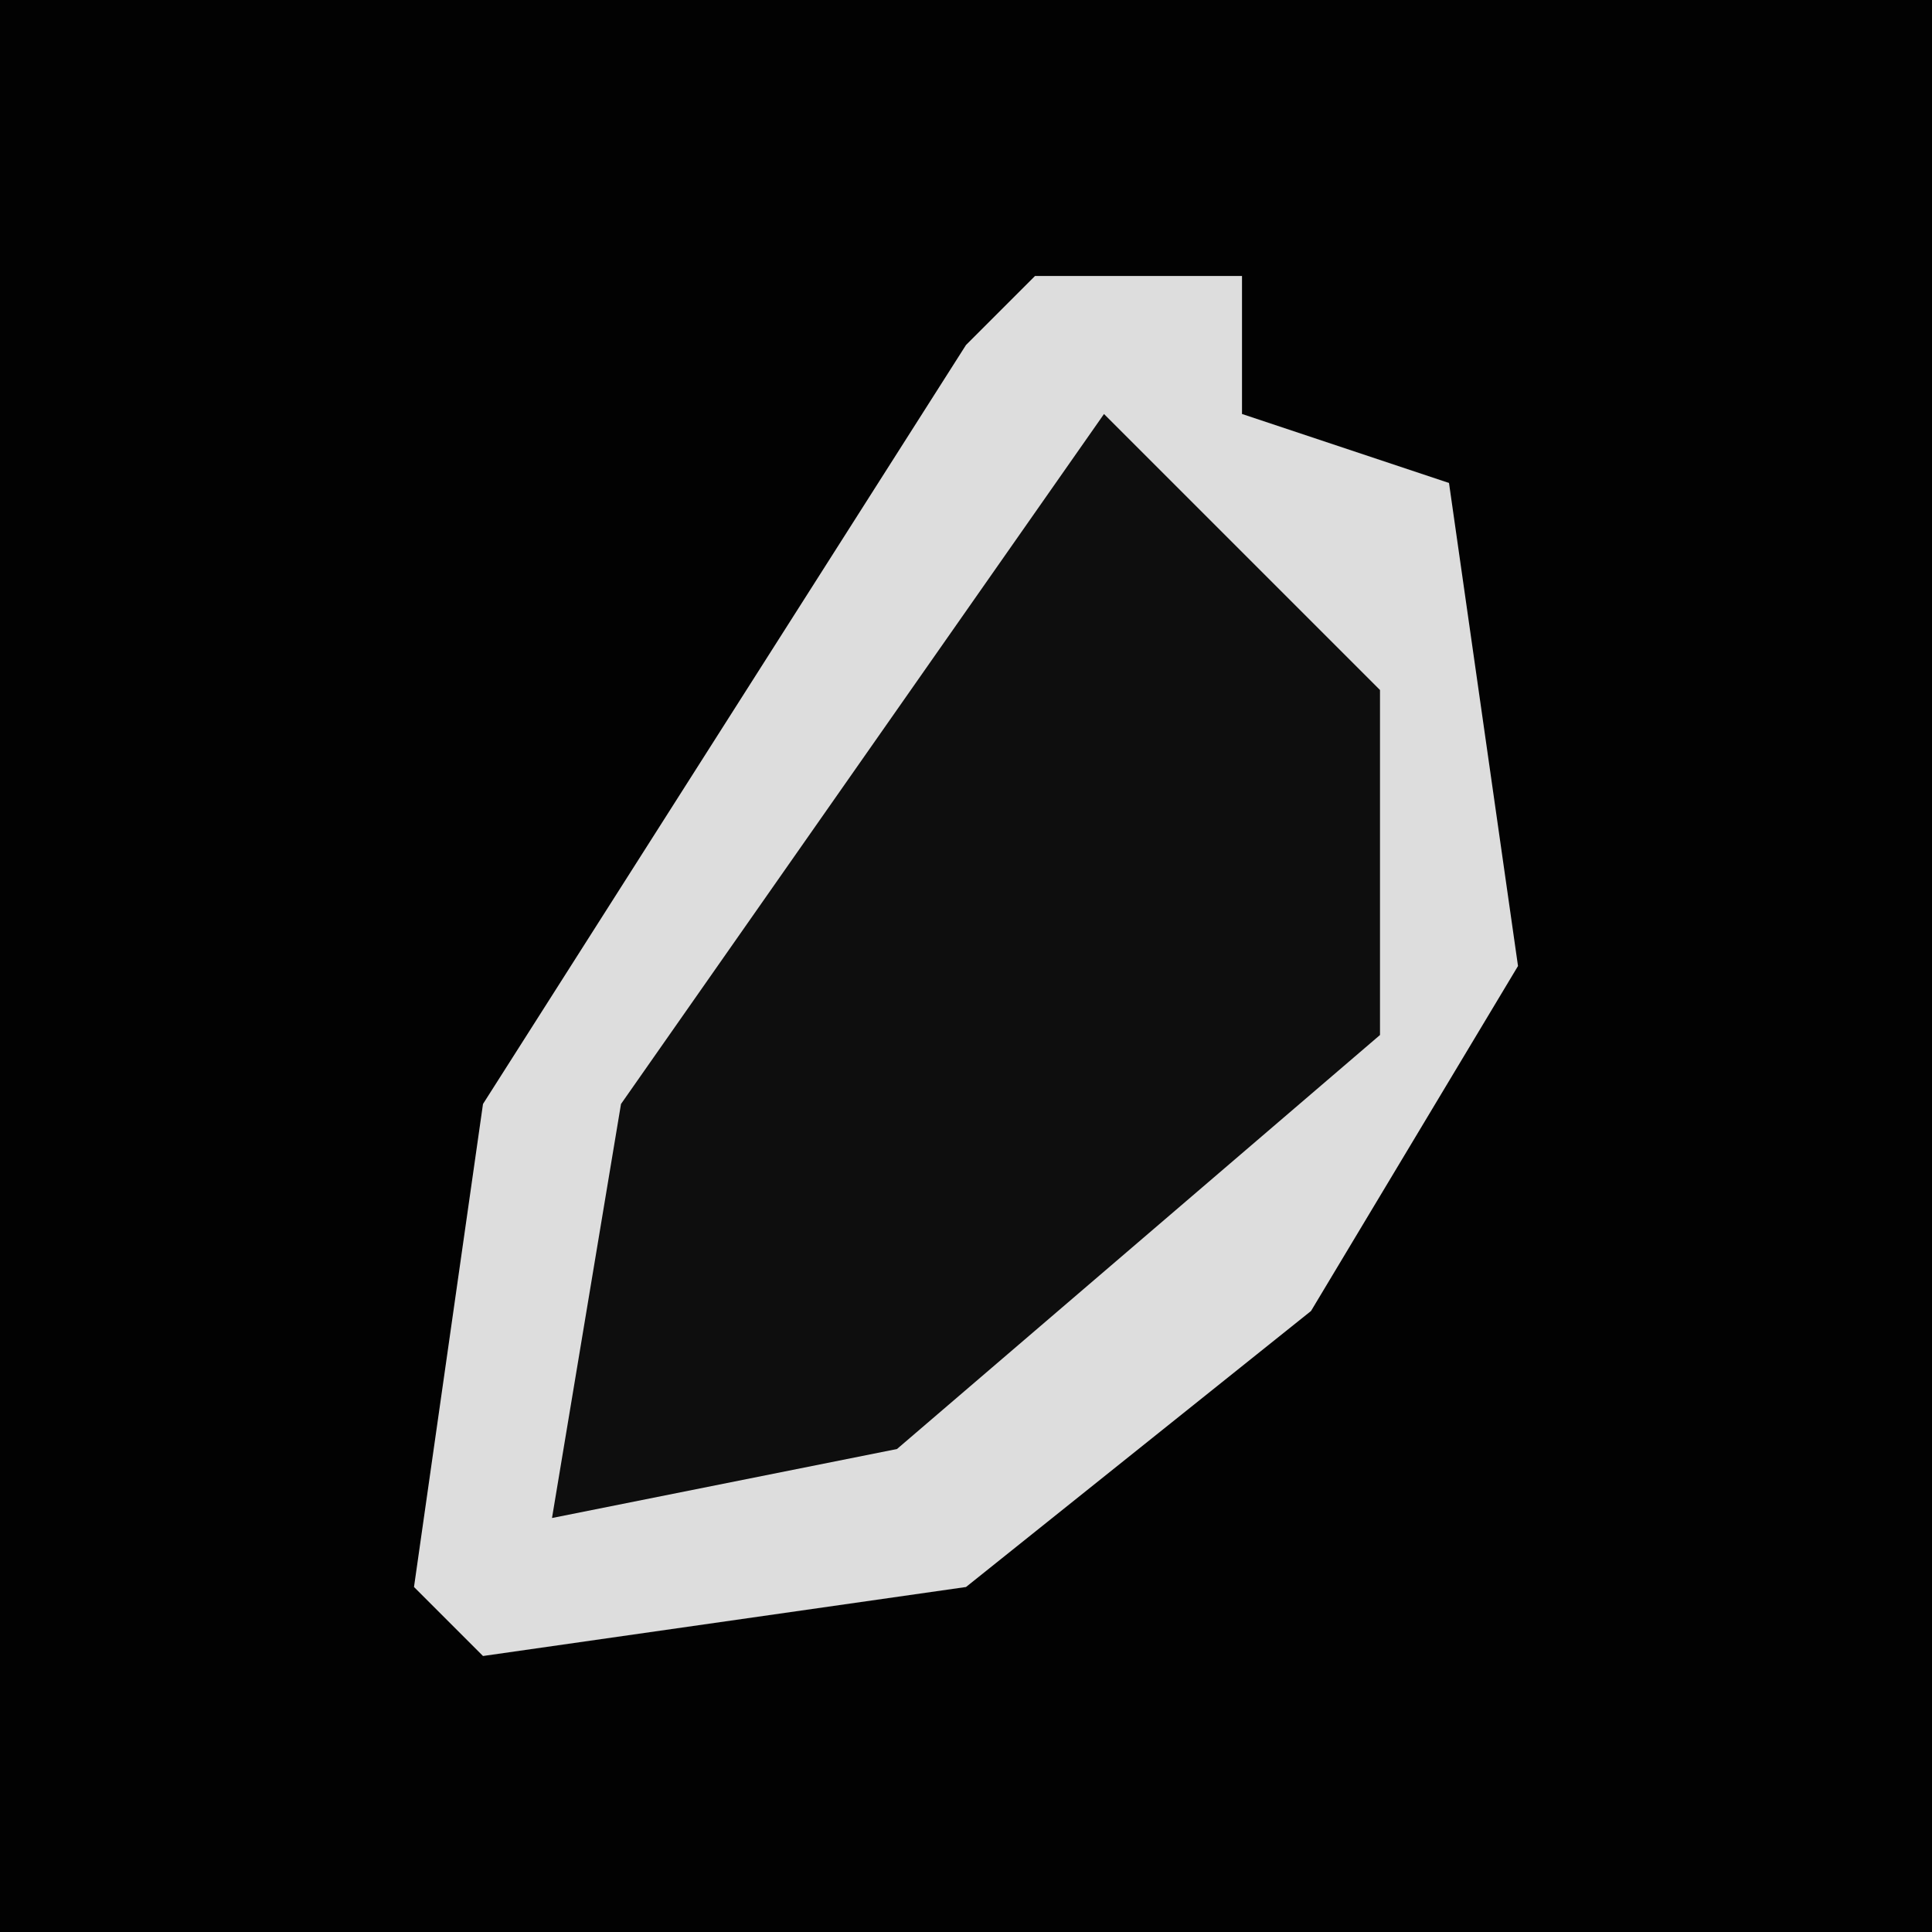 <?xml version="1.0" encoding="UTF-8"?>
<svg version="1.1" xmlns="http://www.w3.org/2000/svg" width="28" height="28">
<path d="M0,0 L28,0 L28,28 L0,28 Z " fill="#020202" transform="translate(0,0)"/>
<path d="M0,0 L3,0 L3,2 L6,3 L7,10 L4,15 L-1,19 L-8,20 L-9,19 L-8,12 L-1,1 Z " fill="#0E0E0E" transform="translate(15,4)"/>
<path d="M0,0 L3,0 L3,2 L6,3 L7,10 L4,15 L-1,19 L-8,20 L-9,19 L-8,12 L-1,1 Z M1,2 L-6,12 L-7,18 L-2,17 L5,11 L5,6 Z " fill="#DDDDDD" transform="translate(15,4)"/>
</svg>
